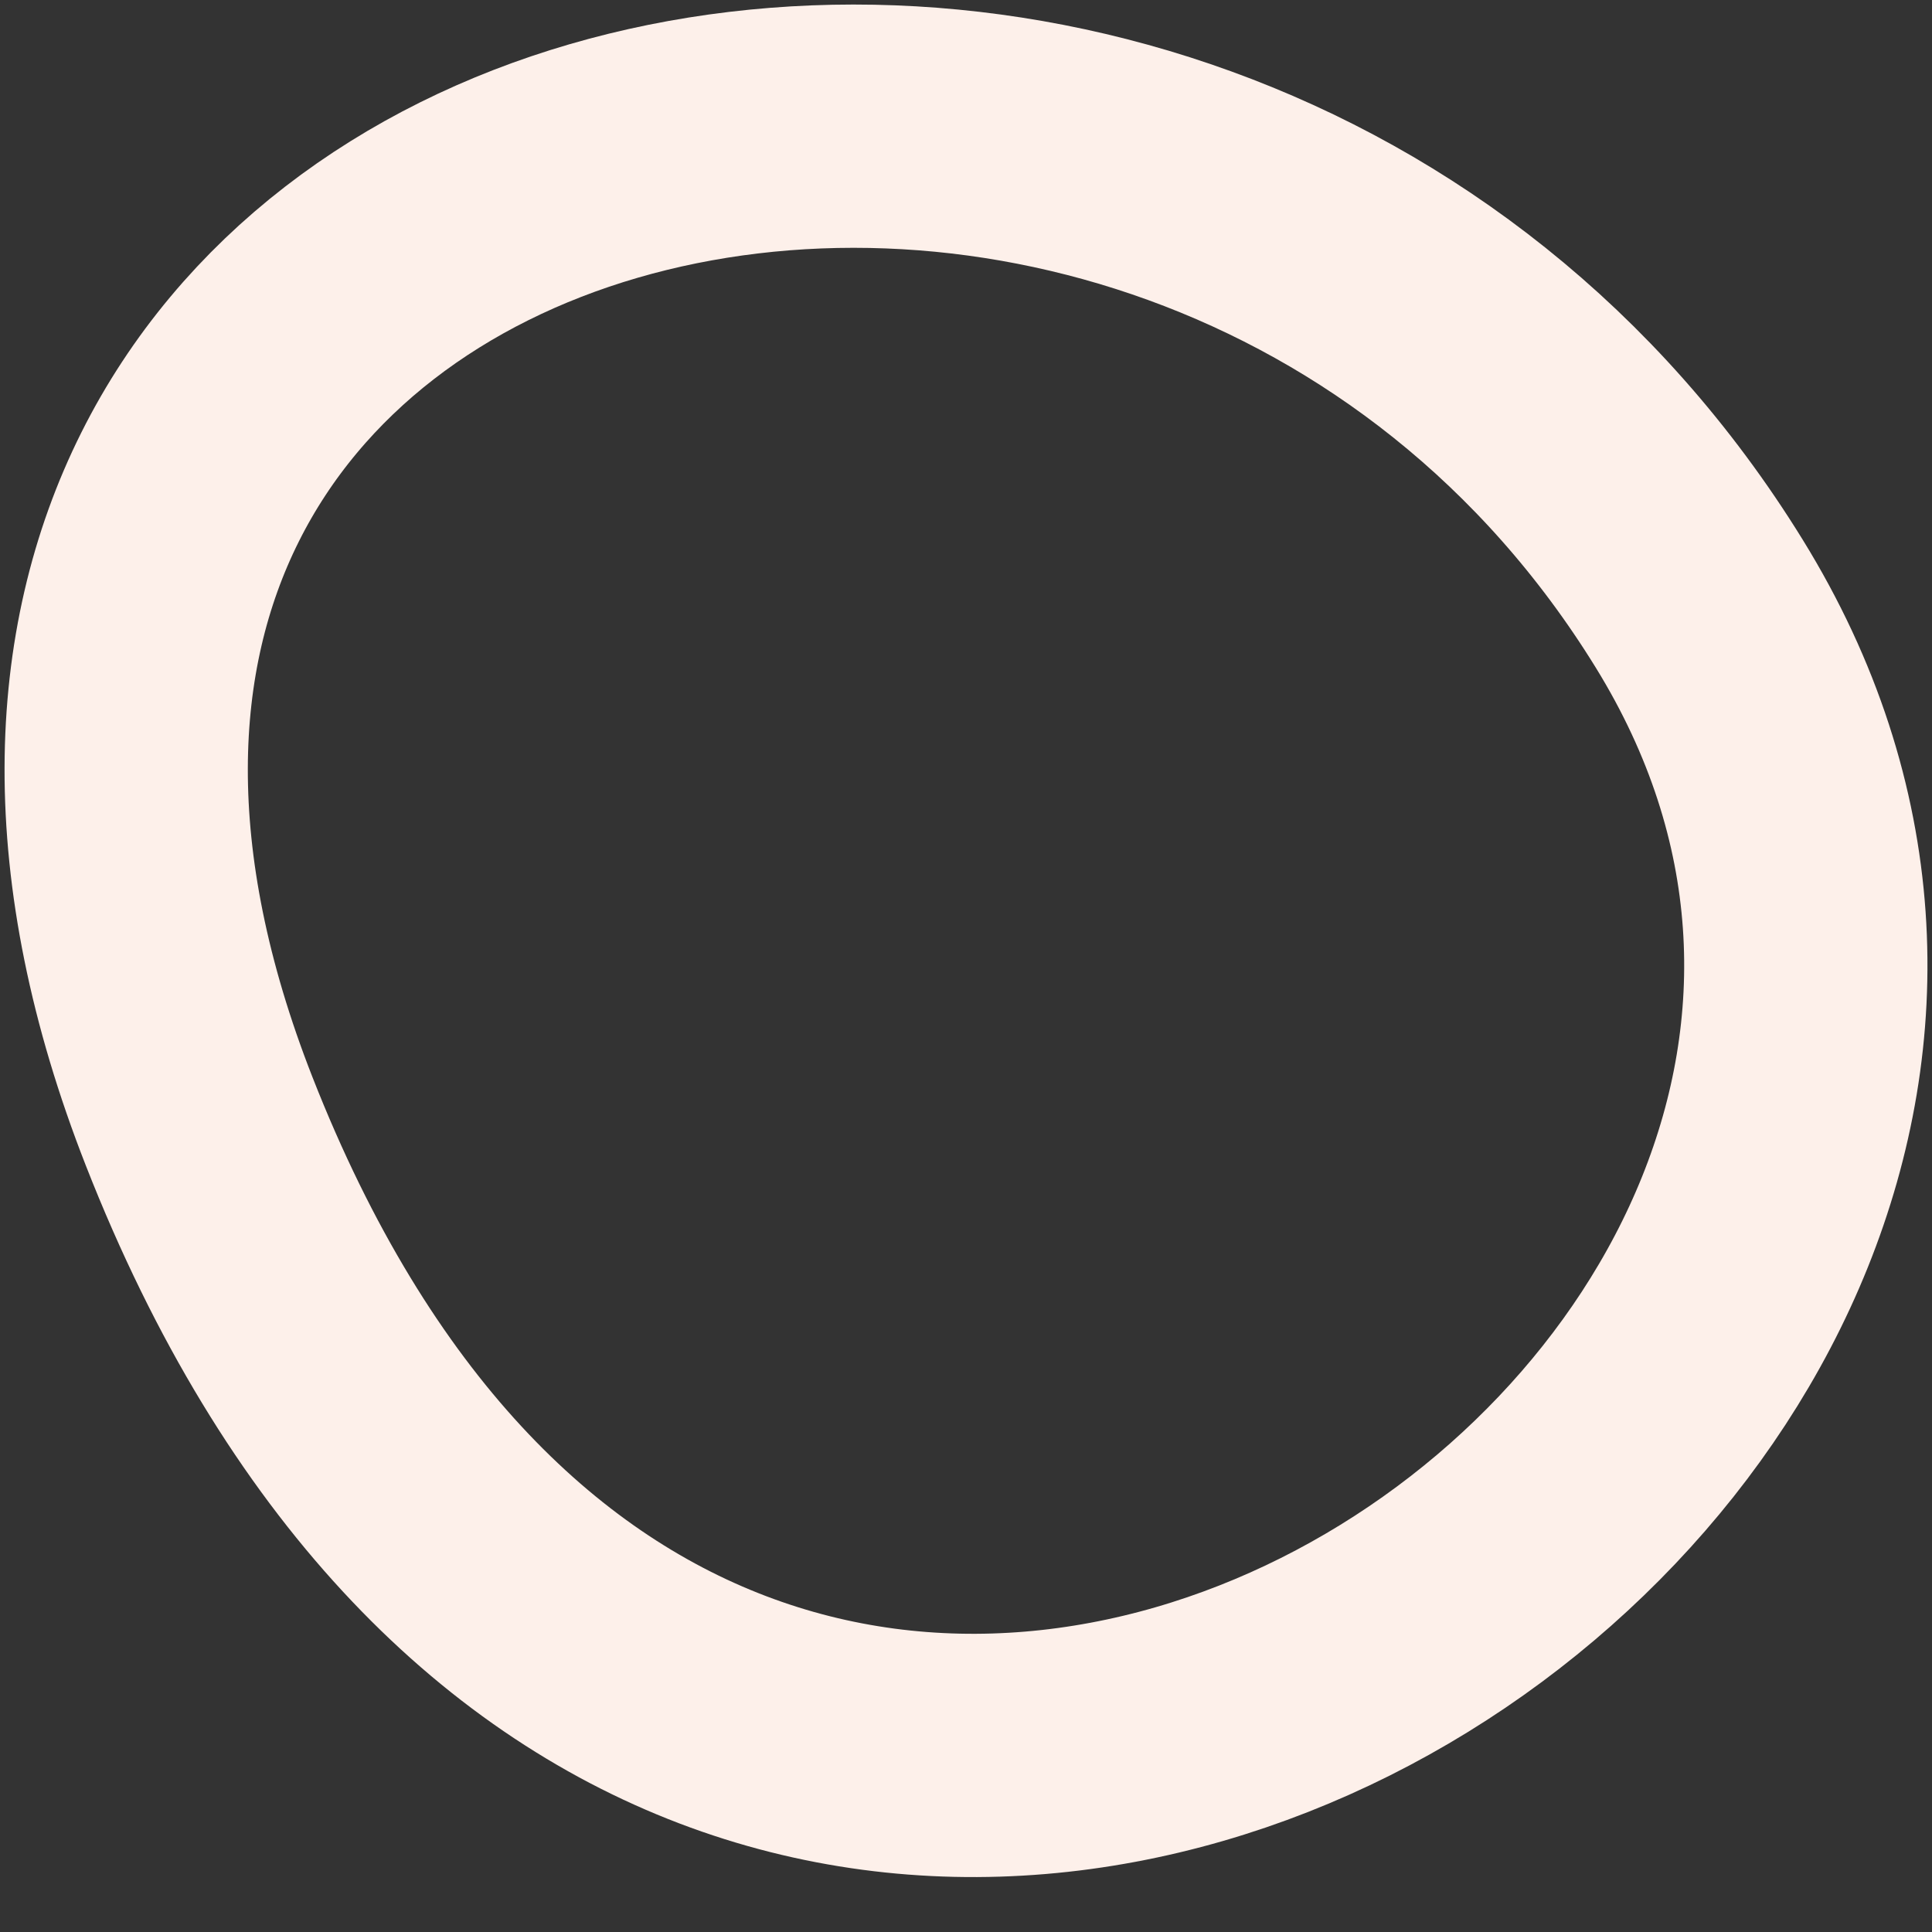<svg width="12" height="12" viewBox="0 0 12 12" fill="none" xmlns="http://www.w3.org/2000/svg">
<rect x="0" y="0" width="12" height="12" fill="#333333" stroke="none"/>
<path d="M1.237 6.965C-1.277 0.553 7.342 -1.457 10.554 3.749C13.766 8.953 4.42 15.083 1.237 6.965Z" stroke="#FDF0EA" stroke-width="1.511" stroke-miterlimit="10"/>
</svg>
